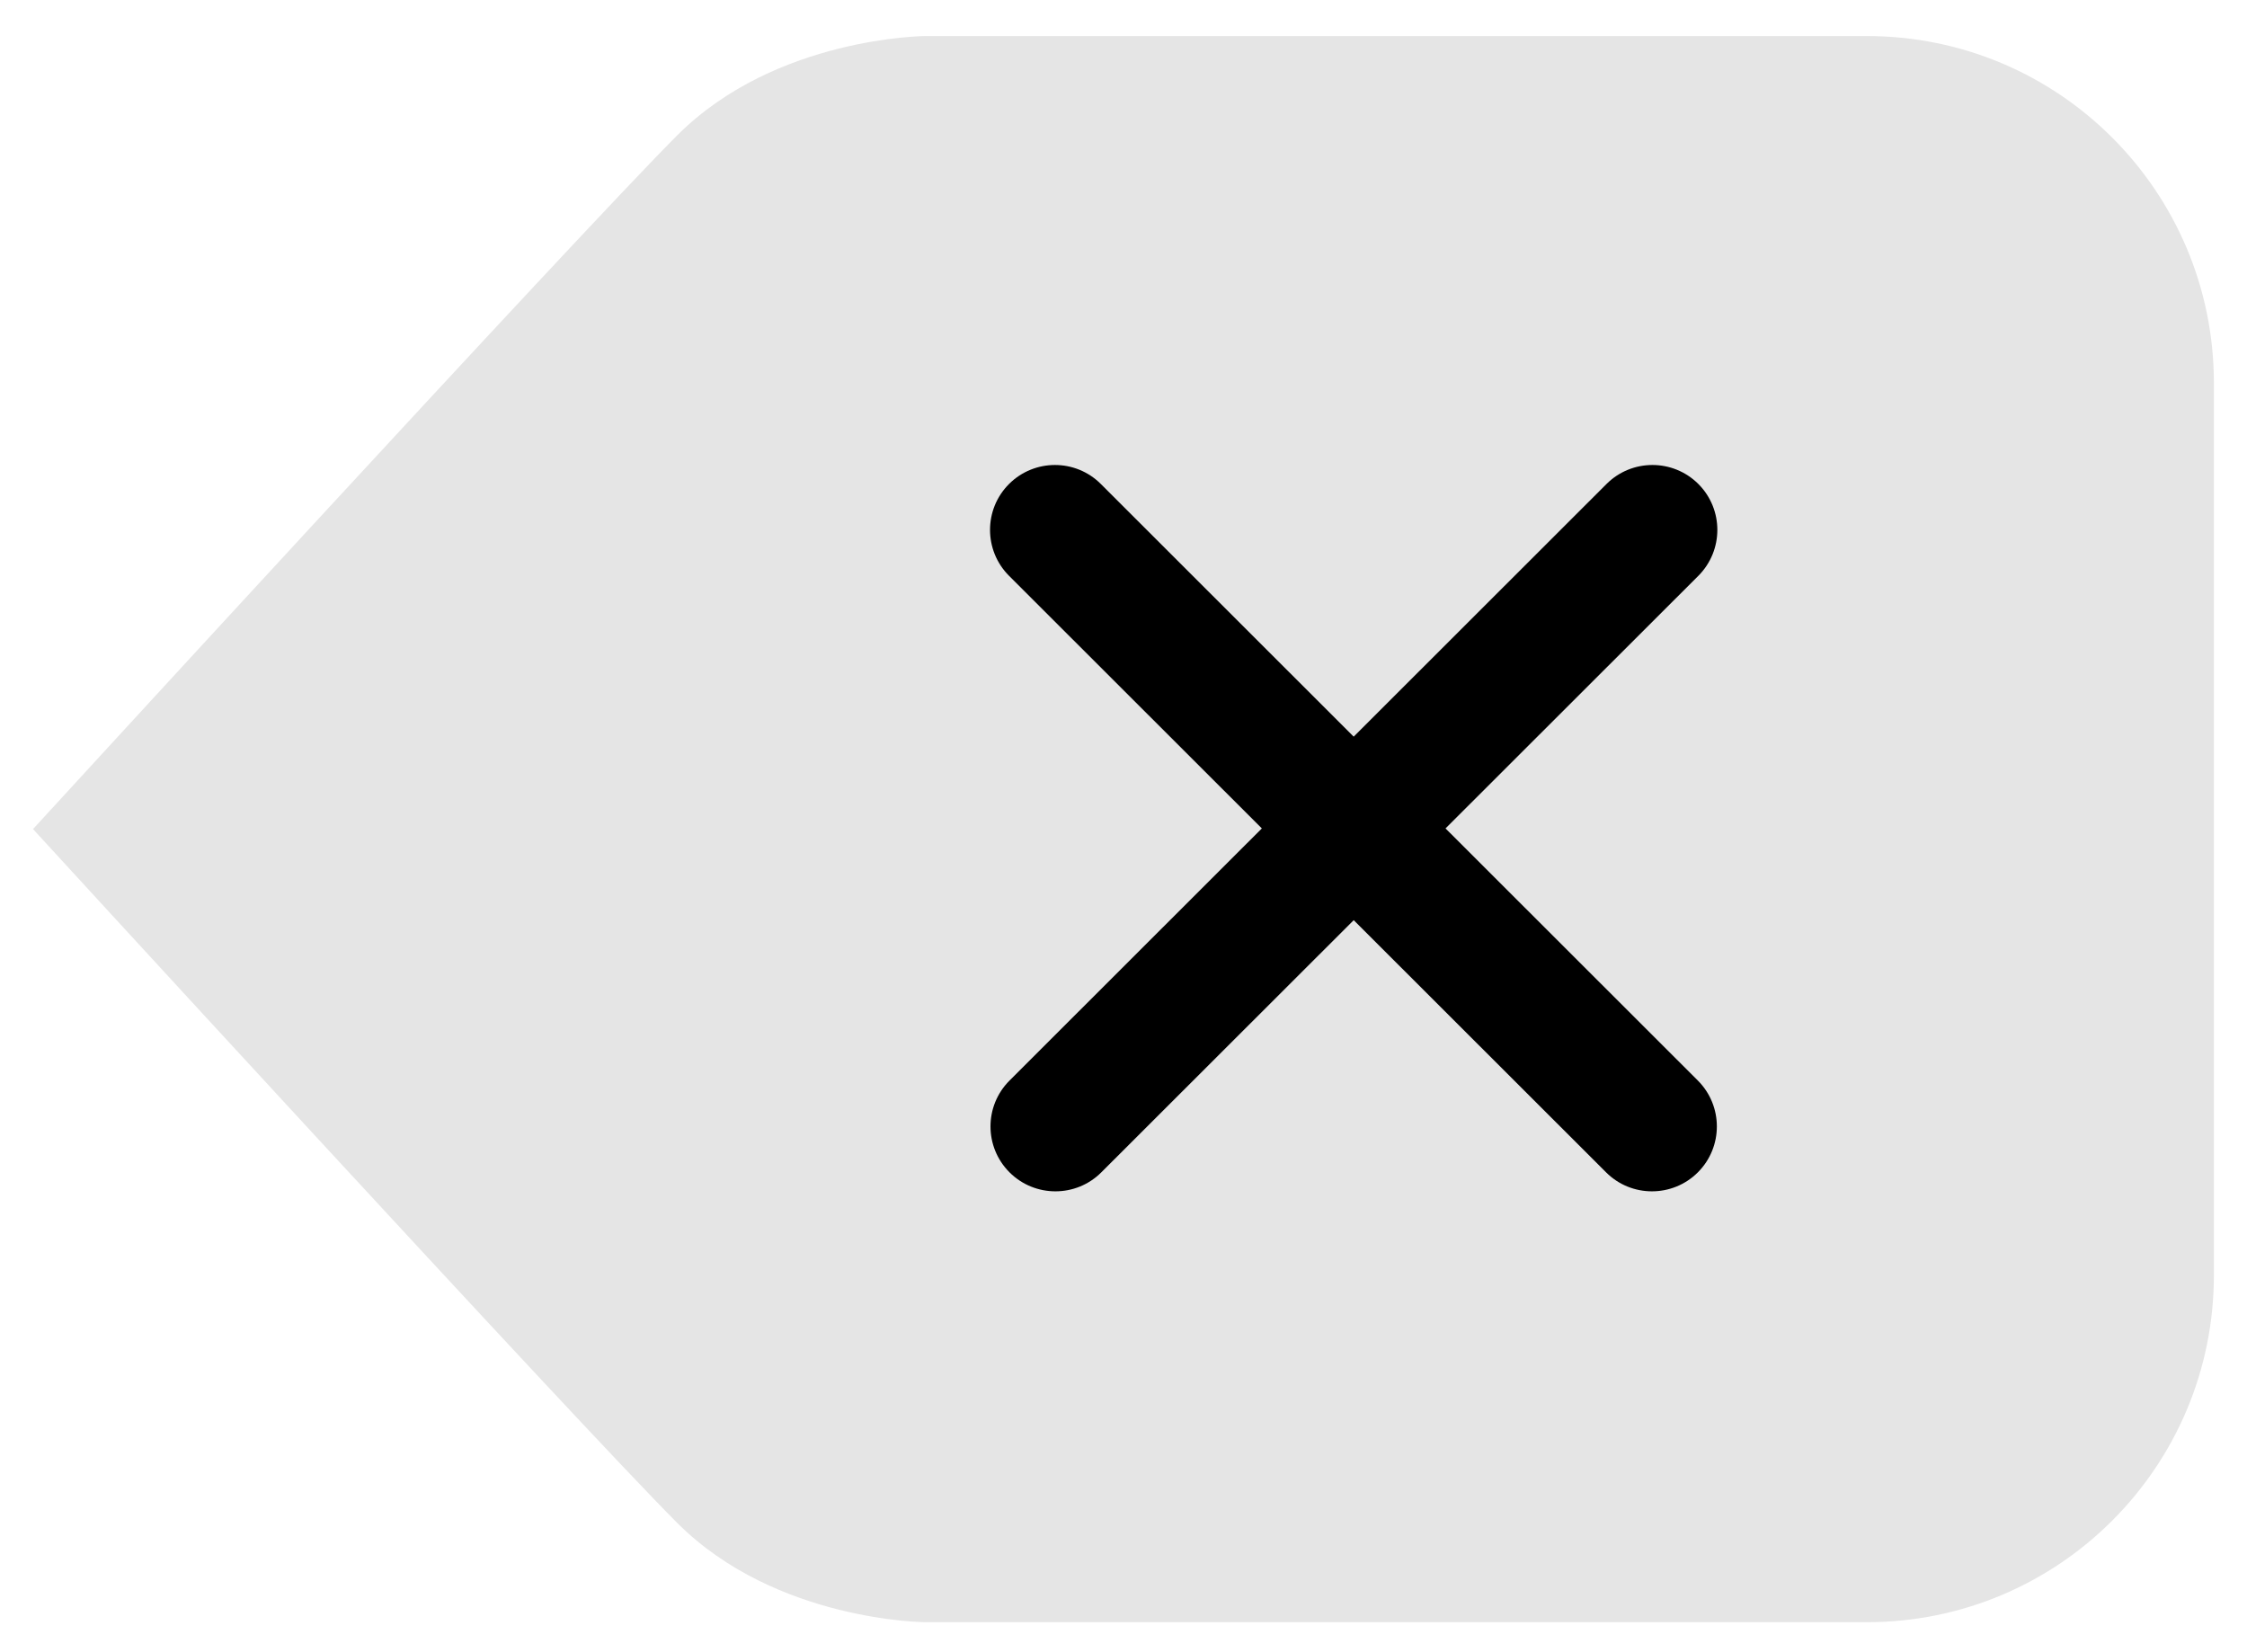 <?xml version="1.0" encoding="UTF-8"?>
<svg width="102px" height="75px" viewBox="0 0 102 75" version="1.1" xmlns="http://www.w3.org/2000/svg" xmlns:xlink="http://www.w3.org/1999/xlink">
    <!-- Generator: Sketch 56.3 (81716) - https://sketch.com -->
    <title>callkit_backdelete_dialpad_icon</title>
    <desc>Created with Sketch.</desc>
    <g id="callkit_backdelete_dialpad_icon" stroke="none" stroke-width="1" fill="none" fill-rule="evenodd">
        <path d="M84.749,73.637 L50.421,73.637 L46.499,73.637 L41.999,73.637 C42.059,73.637 35.235,73.623 30.748,69.137 C26.263,64.651 1.499,37.635 1.499,37.635 C1.499,37.635 26.263,10.62 30.748,6.137 C35.235,1.651 42.059,1.637 41.999,1.637 L46.499,1.637 L50.421,1.637 L84.749,1.637 C93.447,1.637 100.497,8.688 100.497,17.386 L100.497,37.635 L100.497,57.887 C100.497,66.585 93.447,73.637 84.749,73.637 Z" id="box" fill="#E5E5E5"></path>
        <path d="M61.449,33.439 L72.925,21.971 C74.076,20.82 75.944,20.82 77.096,21.971 C78.244,23.121 78.244,24.985 77.096,26.137 L65.618,37.605 L77.074,49.052 C78.222,50.202 78.222,52.065 77.074,53.216 C75.922,54.367 74.054,54.367 72.905,53.216 L61.45,41.77 L49.994,53.216 C48.844,54.367 46.977,54.367 45.825,53.216 C44.675,52.065 44.675,50.202 45.825,49.052 L57.28,37.605 L45.803,26.137 C44.654,24.985 44.654,23.121 45.803,21.971 C46.955,20.82 48.823,20.82 49.972,21.971 L61.449,33.439 L61.449,33.439 Z" id="cross" fill="#000000"></path>
    </g>
</svg>